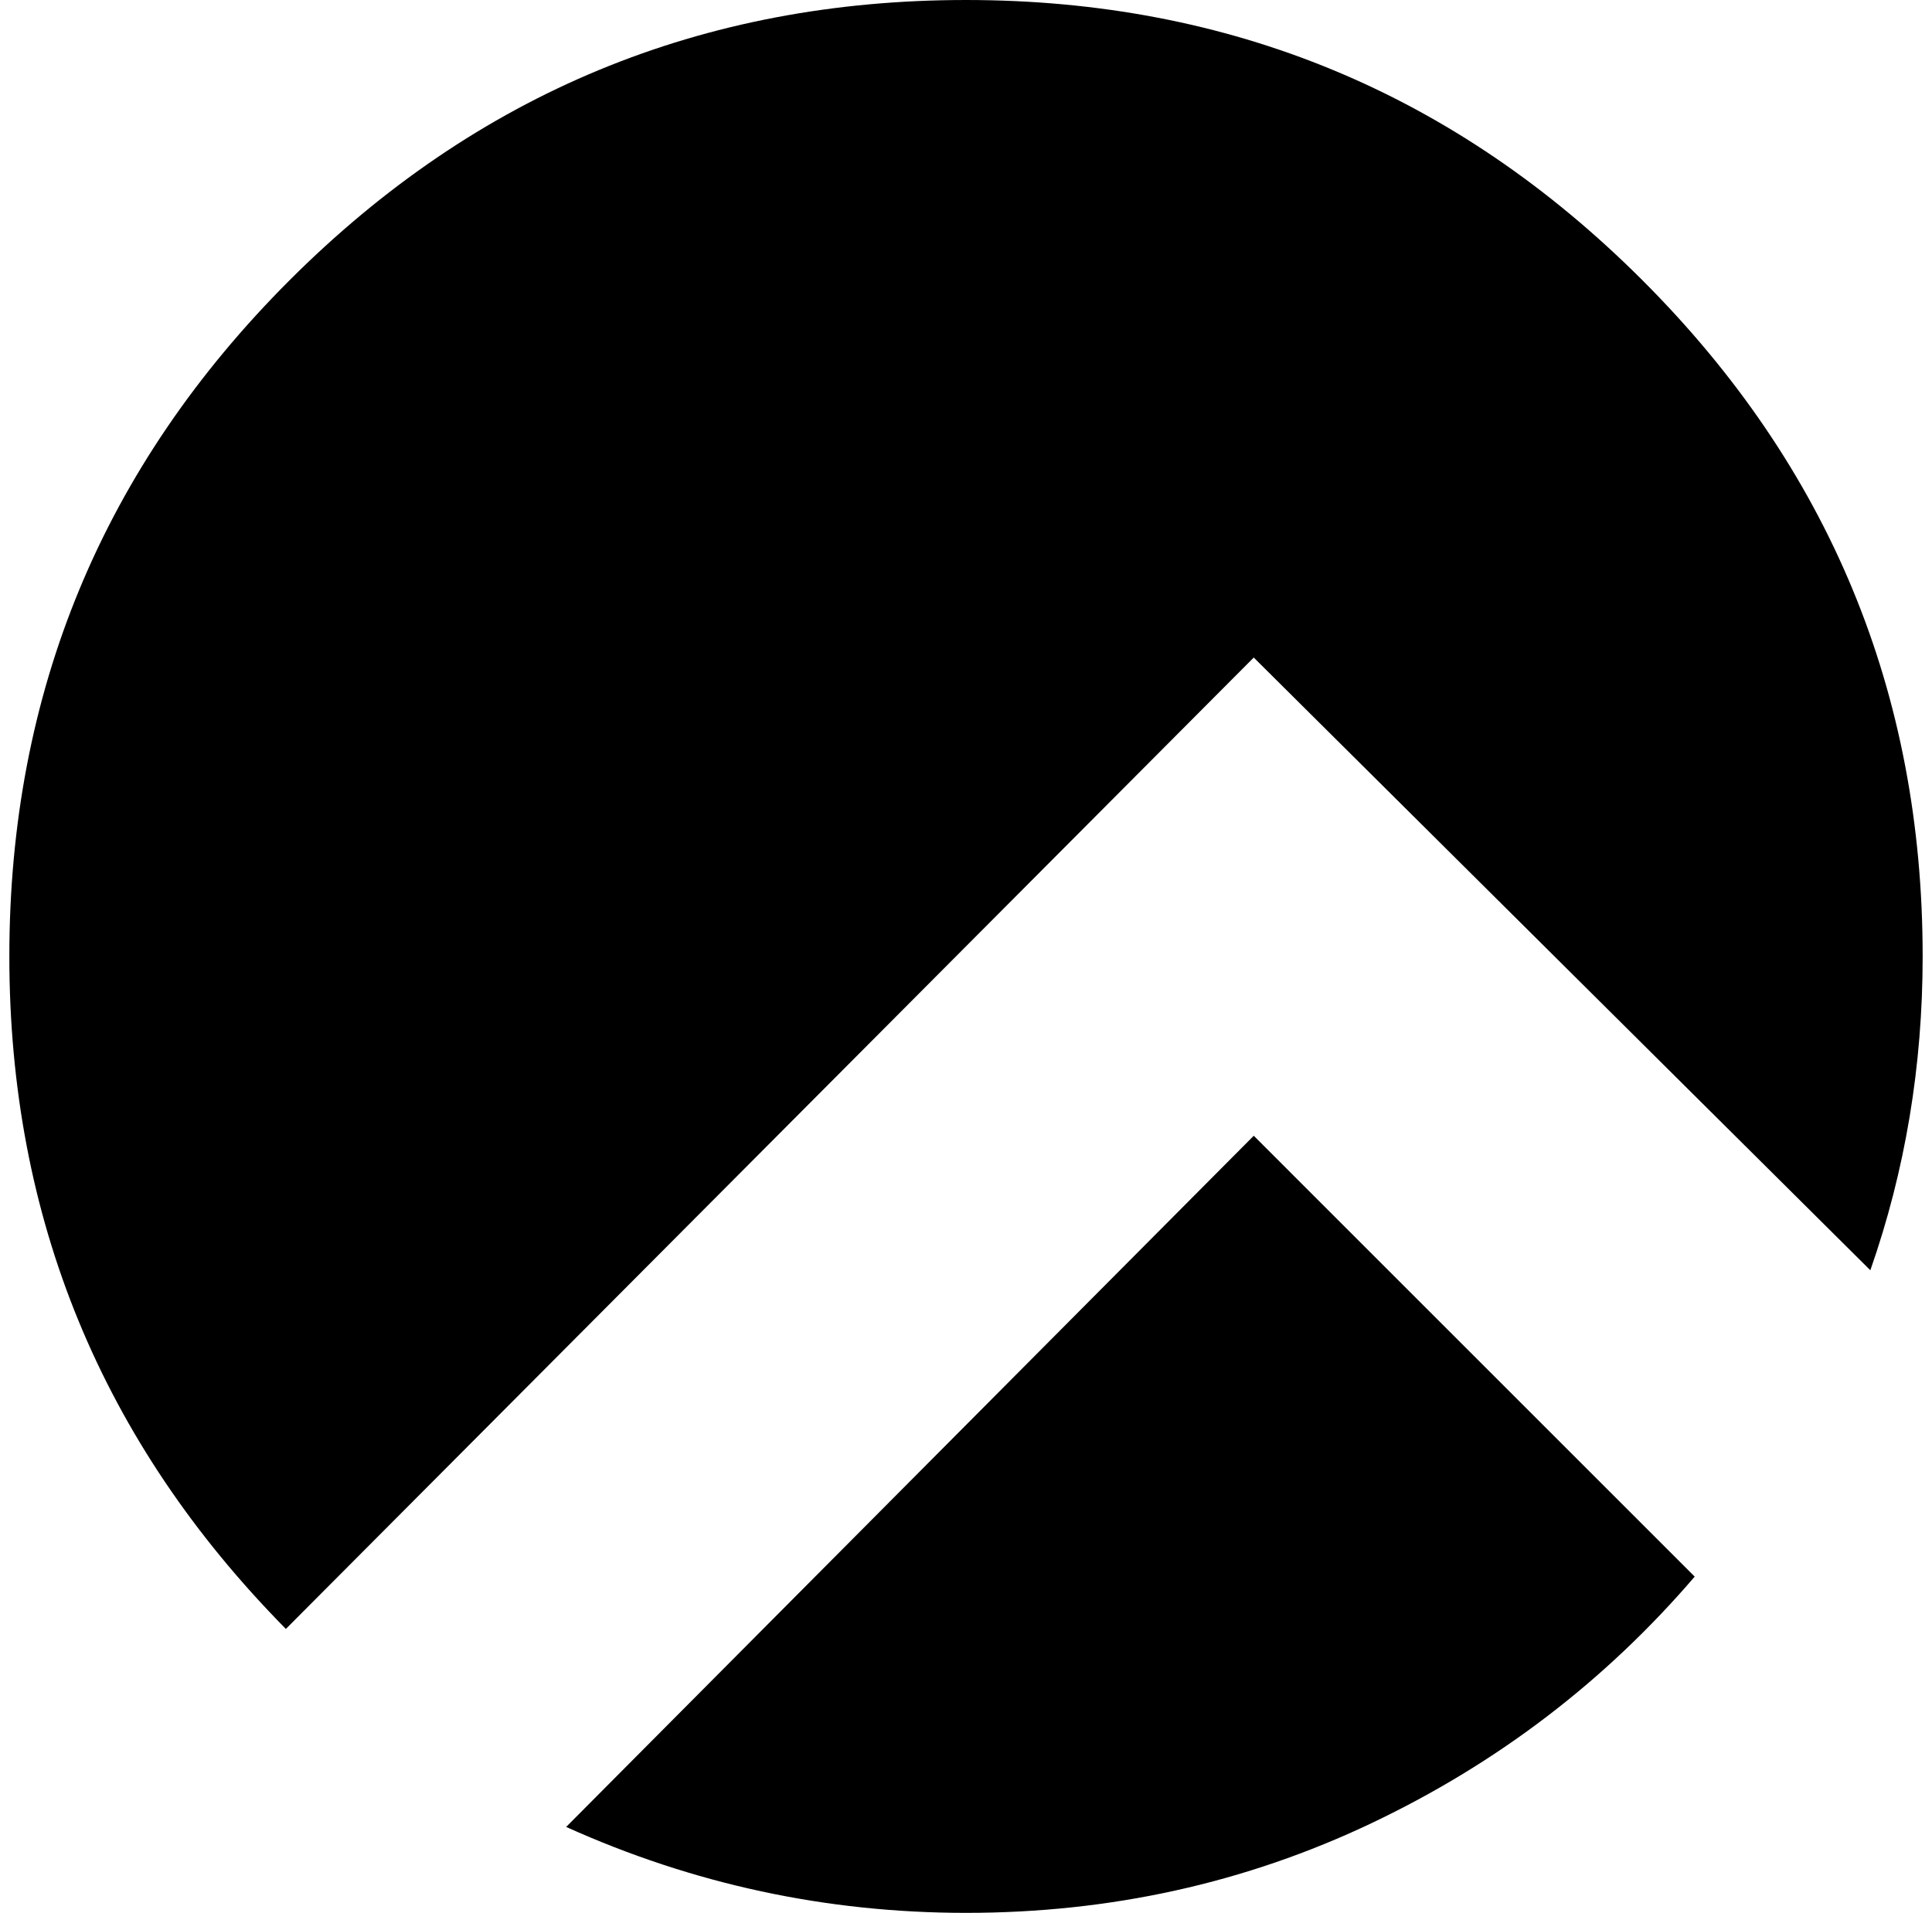<?xml version="1.0" standalone="no"?>
<!DOCTYPE svg PUBLIC "-//W3C//DTD SVG 1.1//EN" "http://www.w3.org/Graphics/SVG/1.1/DTD/svg11.dtd" >
<svg xmlns="http://www.w3.org/2000/svg" xmlns:xlink="http://www.w3.org/1999/xlink" version="1.1" viewBox="-10 0 2068 2048">
   <path fill="currentColor"
d="M1992 1360l-660 -656l-1036 1040q-296 -300 -296 -720q0 -424 300 -724t724 -300t724 300t300 724q0 176 -56 336zM1804 1688q-144 168 -346 264t-434 96q-224 0 -428 -92l736 -740z" />
</svg>
